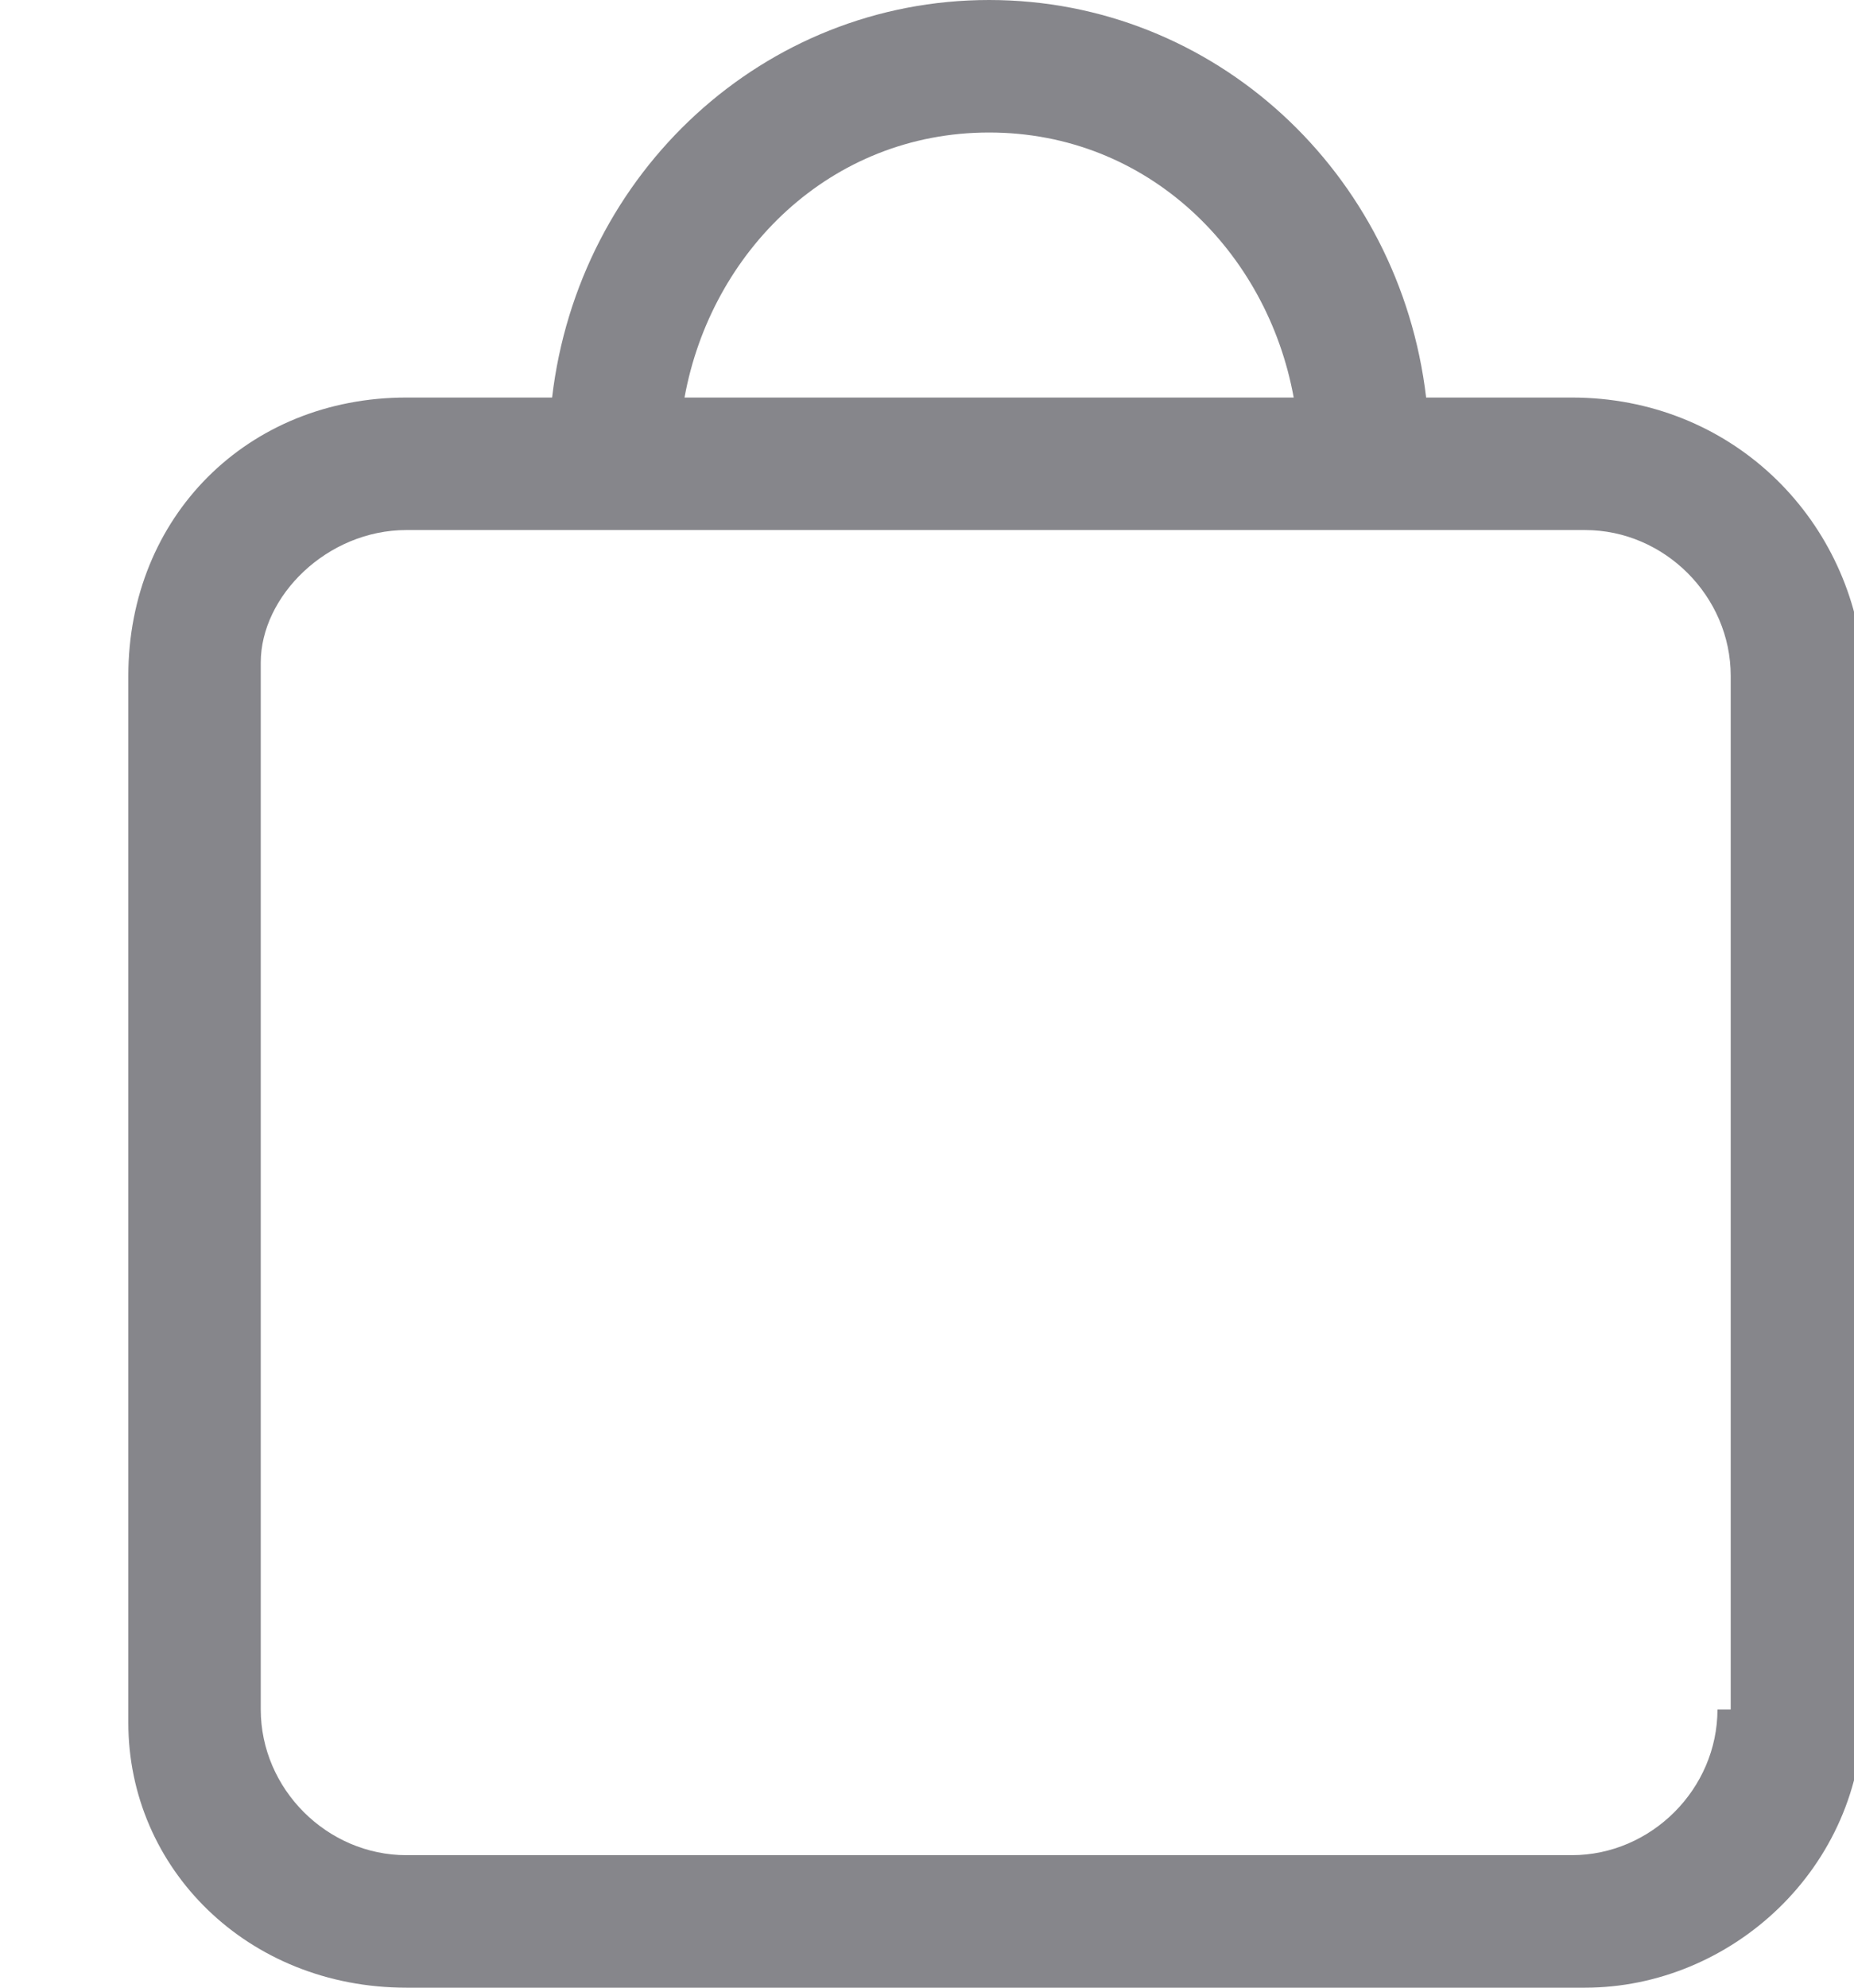 <svg width="14" height="15" viewBox="0 0 14 15" fill="#86868b" xmlns="http://www.w3.org/2000/svg">
<path fill-rule="evenodd" clip-rule="evenodd" d="M12.969 12.9C12.969 13.5 12.469 14 11.869 14H3.069C2.469 14 1.969 13.5 1.969 12.9V5C1.969 4.5 2.469 4 3.069 4H11.969C12.569 4 13.069 4.5 13.069 5.1V12.9H12.969ZM7.469 1C8.669 1 9.569 1.9 9.769 3H5.169C5.369 1.9 6.269 1 7.469 1ZM11.869 3H10.769C10.569 1.3 9.169 0 7.469 0C5.769 0 4.369 1.3 4.169 3H3.069C1.869 3 0.969 3.9 0.969 5.1V13C0.969 14.1 1.869 15 3.069 15H11.969C13.069 15 14.069 14.1 14.069 12.9V5C13.969 3.9 13.069 3 11.869 3Z"/>
</svg>
